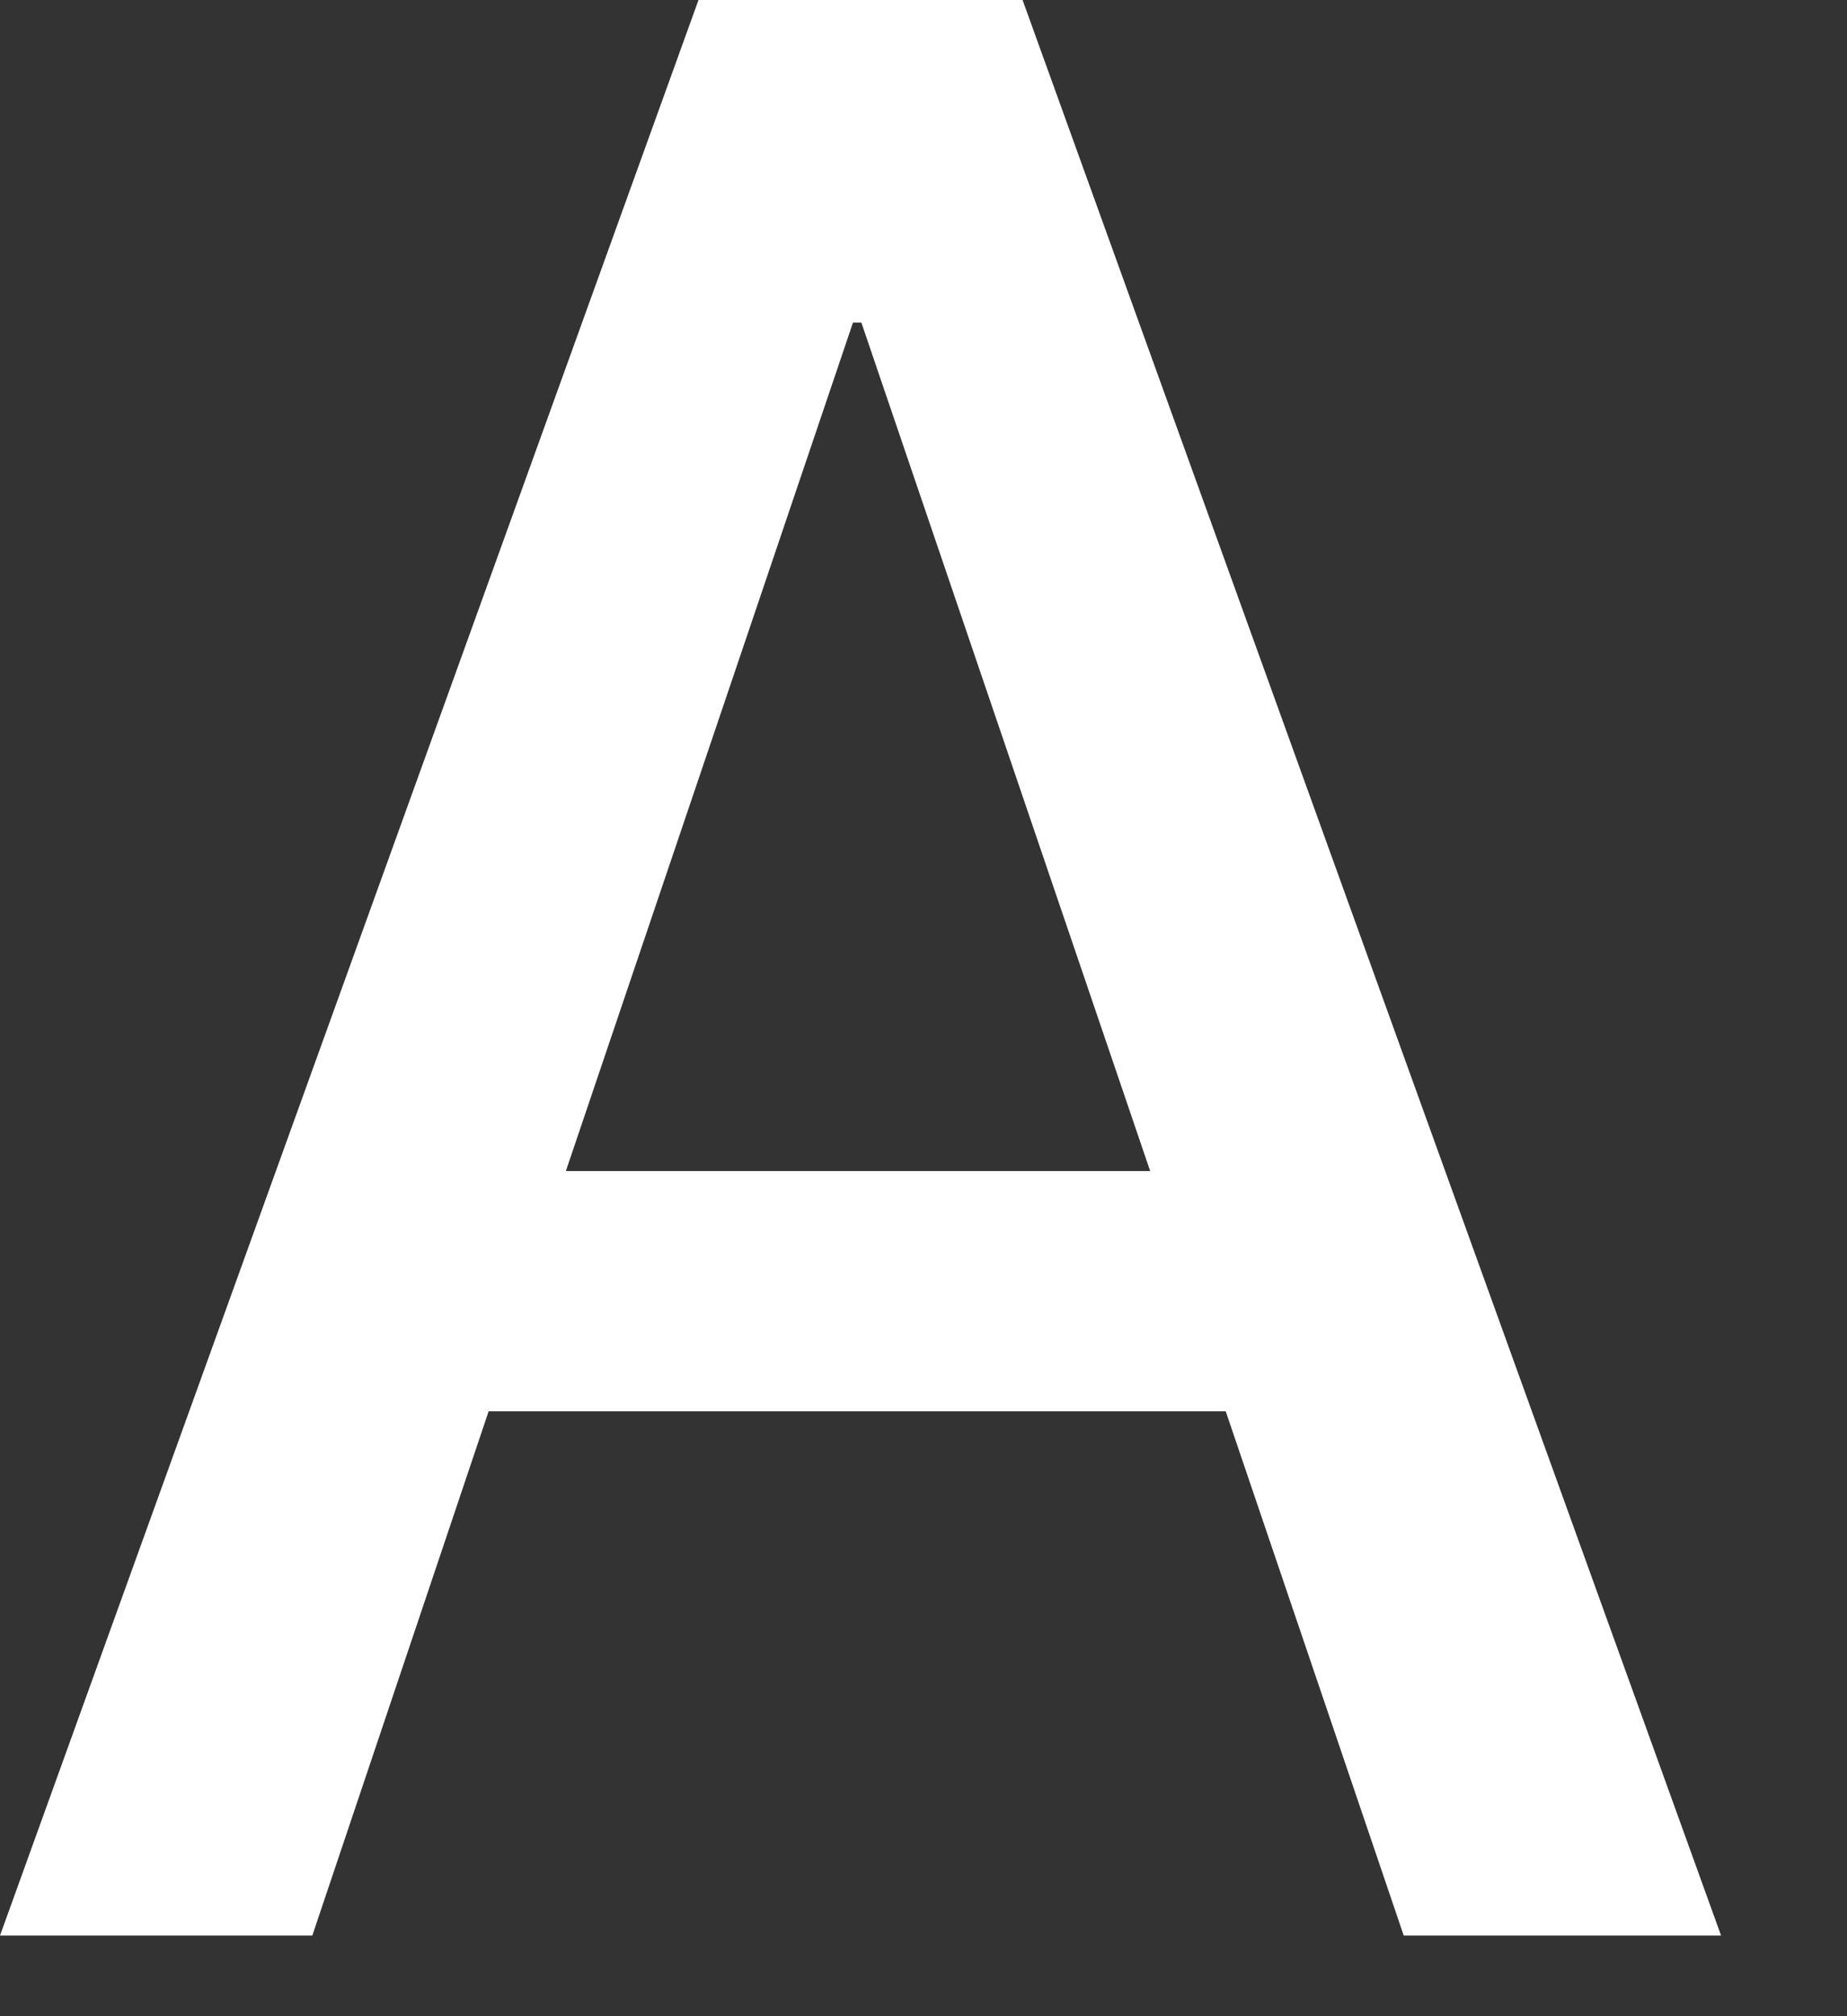 <?xml version="1.0" encoding="utf-8" standalone="no"?>

<svg height="12.00px" version="1.1" width="11.00px" xmlns="http://www.w3.org/2000/svg"><rect width="100%" height="100%" fill="#333333" stroke="none"/><path d="M3.37 6.97 L6.85 6.97 L5.13 1.92 L5.08 1.92 L3.37 6.97M7.3 8.4 L2.91 8.4 L1.86 11.52 L0 11.52 L4.16 0 L6.09 0 L10.25 11.52 L8.36 11.52 L7.3 8.4" fill="white" stroke="white" stroke-opacity="1" stroke-width="0"/></svg>